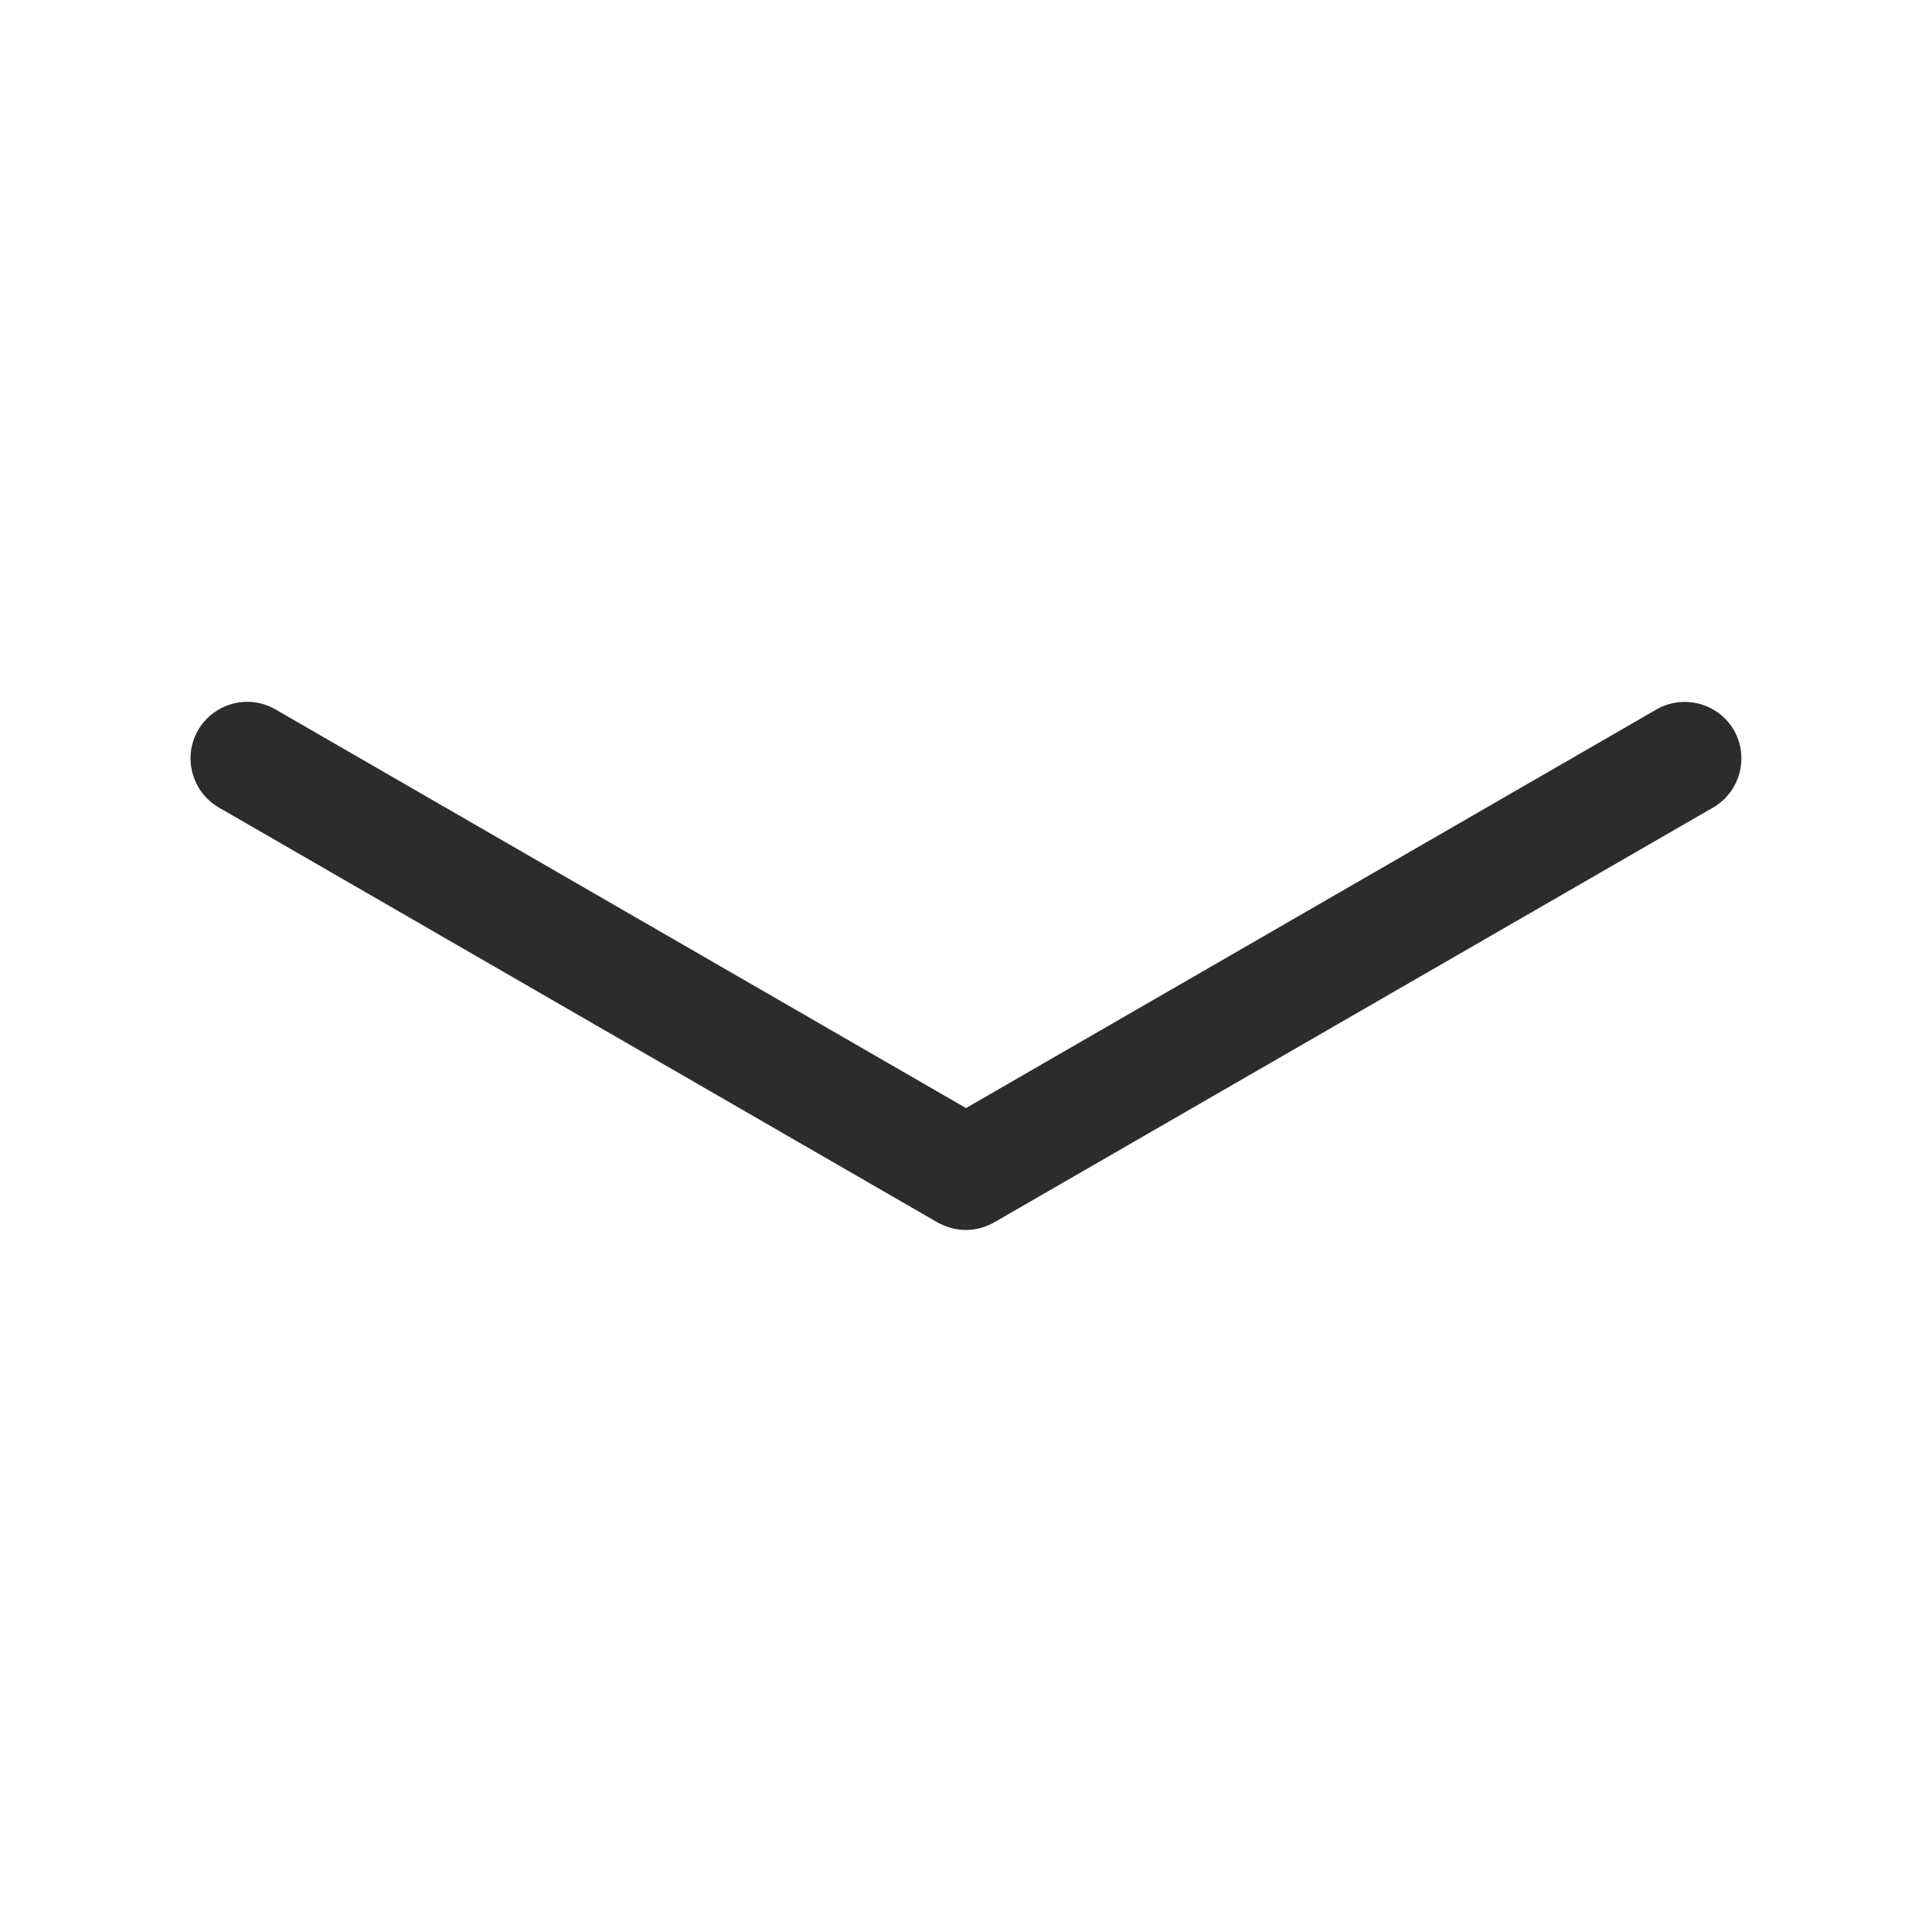 <?xml version="1.0" standalone="no"?><!DOCTYPE svg PUBLIC "-//W3C//DTD SVG 1.1//EN" "http://www.w3.org/Graphics/SVG/1.1/DTD/svg11.dtd"><svg t="1616483442777" class="icon" viewBox="0 0 1024 1024" version="1.1" xmlns="http://www.w3.org/2000/svg" p-id="1036" xmlns:xlink="http://www.w3.org/1999/xlink" width="200" height="200"><defs><style type="text/css"></style></defs><path d="M512 587.3L146 376c-14.3-8.3-32.7-3.3-41 11-8.3 14.3-3.3 32.7 11 41l380.2 219.5c0.7 0.4 1.3 0.8 2 1.1 0.1 0 0.2 0.1 0.3 0.1 0.3 0.1 0.5 0.3 0.8 0.4 0.2 0.1 0.5 0.2 0.7 0.3 0.1 0 0.2 0.1 0.2 0.1 3.6 1.5 7.3 2.3 11 2.4h1.4c3.7-0.1 7.5-0.9 11-2.4 0.1 0 0.2-0.1 0.3-0.1 0.2-0.1 0.5-0.2 0.7-0.3 0.3-0.1 0.5-0.3 0.8-0.4 0.1 0 0.2-0.1 0.2-0.1 0.7-0.4 1.4-0.7 2-1.1L908 428c14.3-8.3 19.2-26.7 11-41-8.3-14.3-26.7-19.2-41-11L512 587.3z" fill="#2c2c2c" p-id="1037"></path></svg>